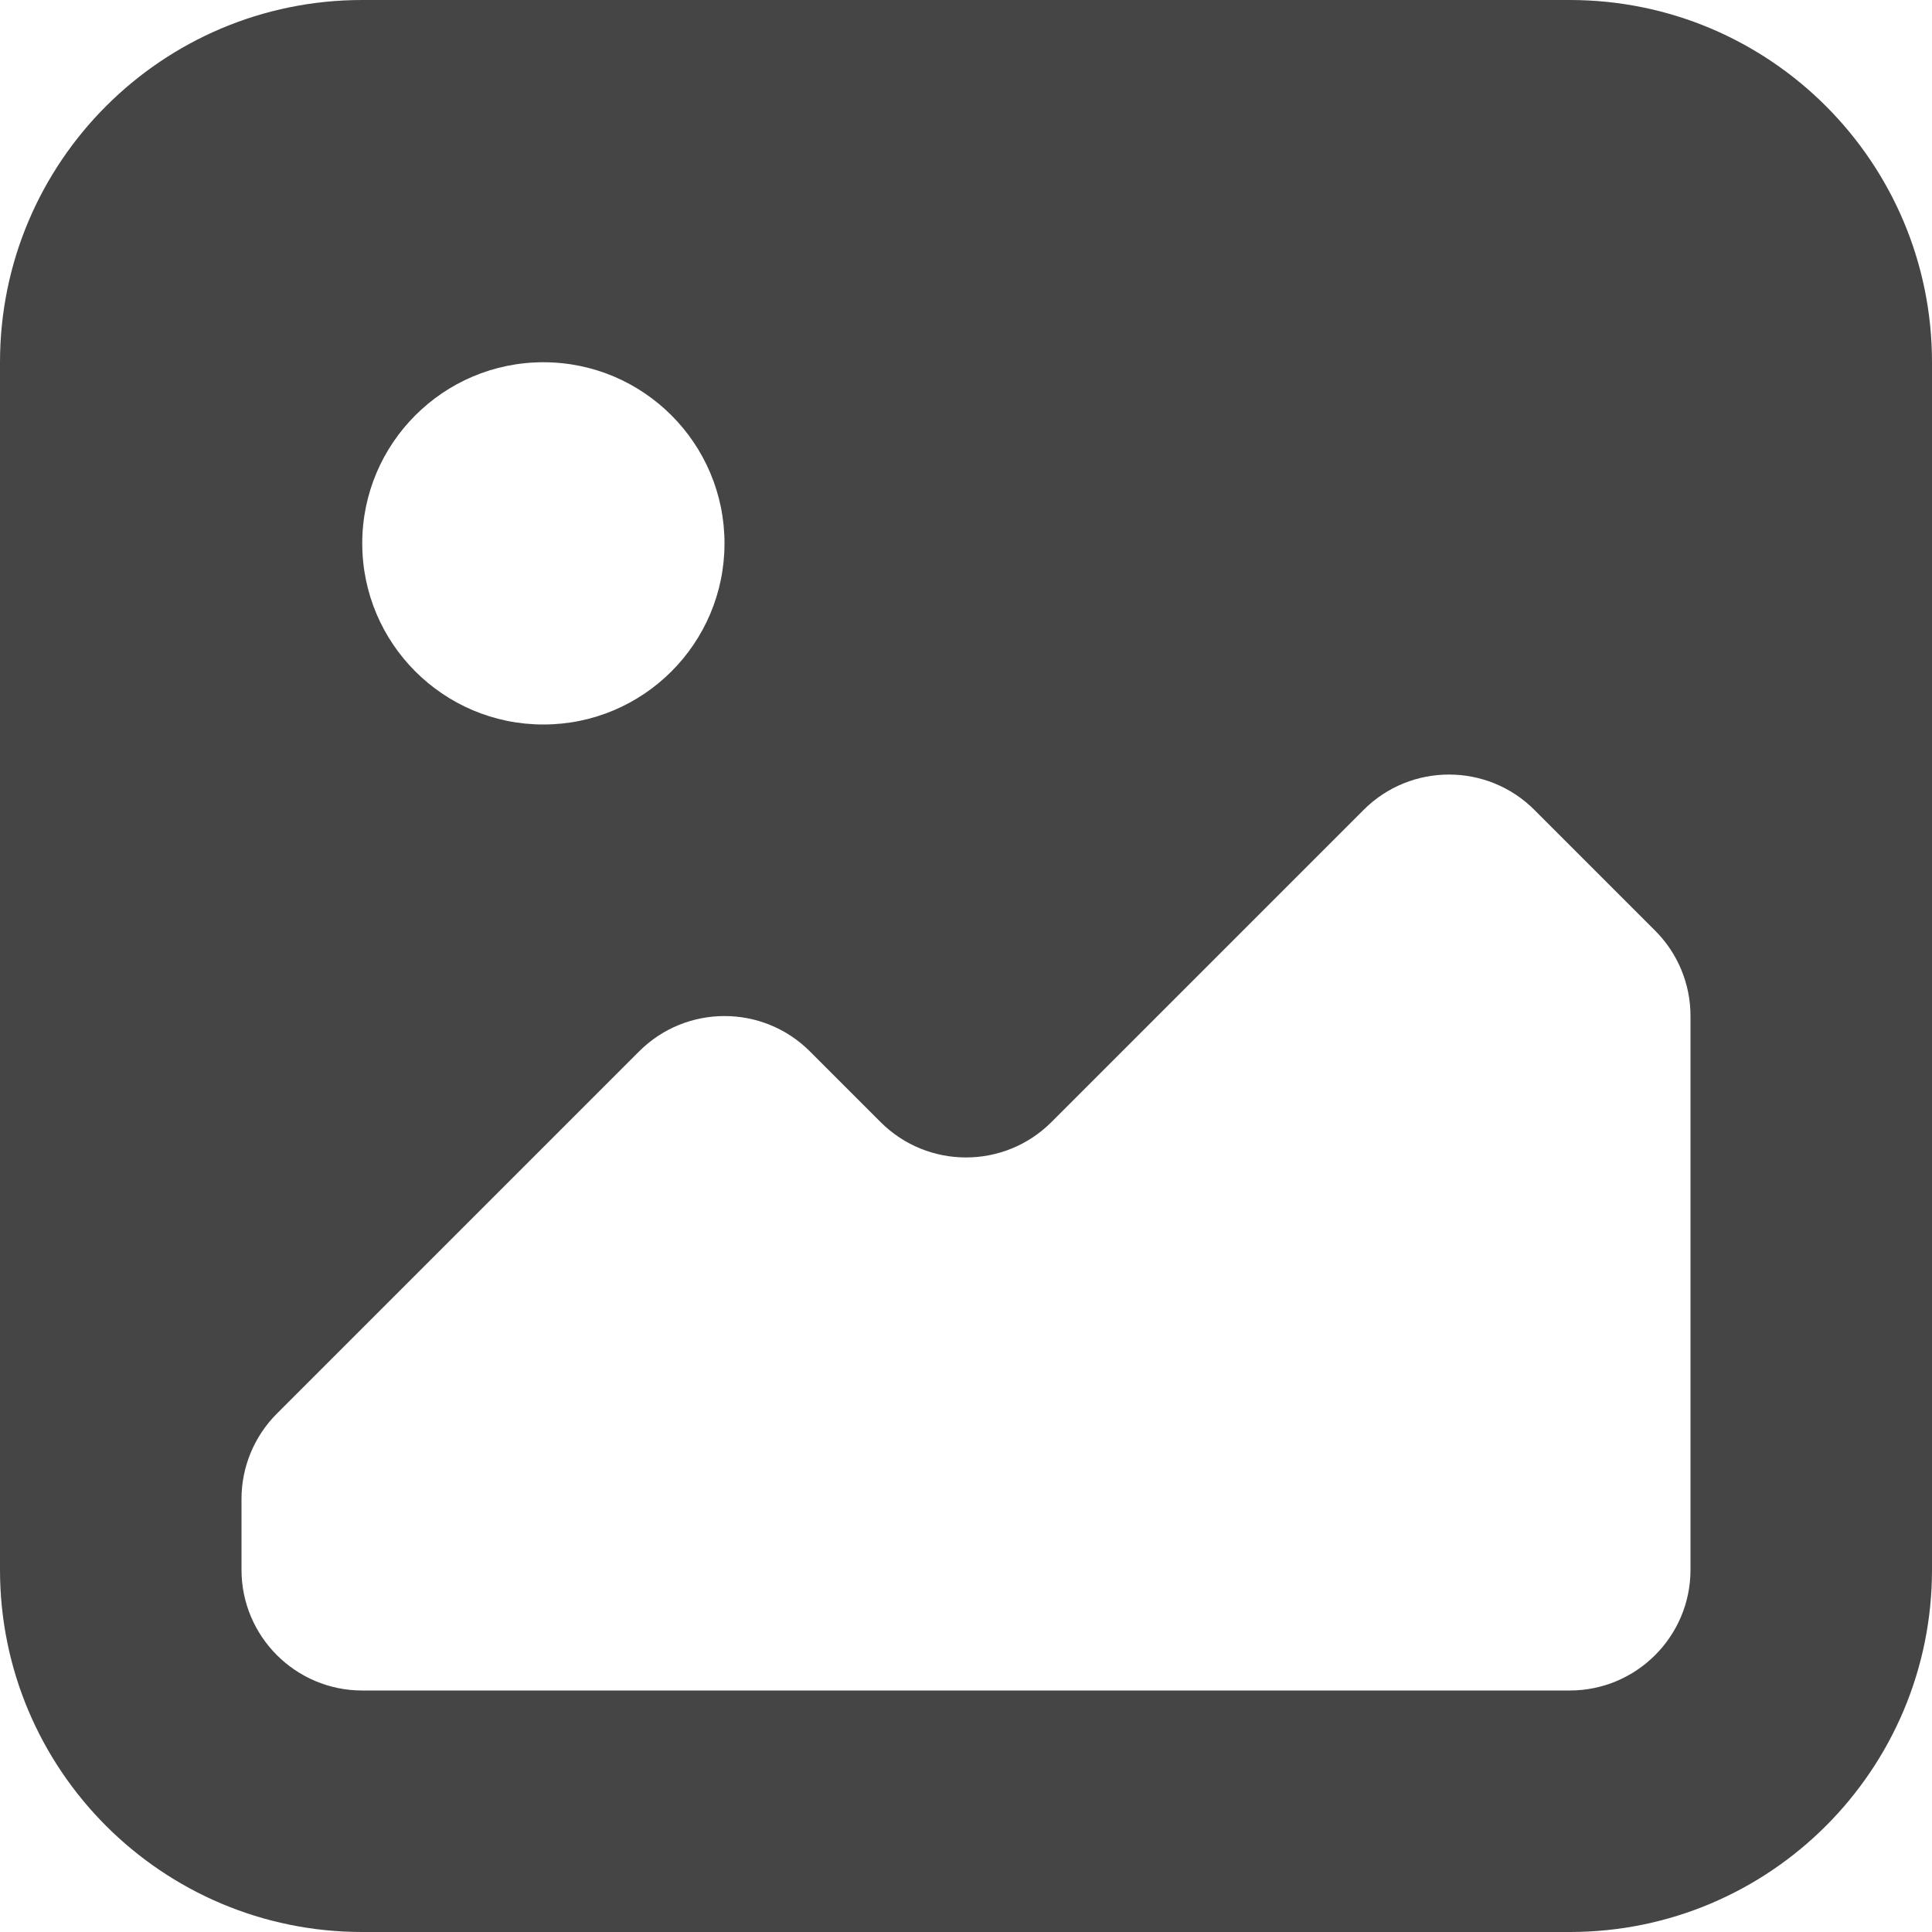 <svg viewBox="0 0 16 16" id="meteor-icon-kit__solid-image-s" fill="none" xmlns="http://www.w3.org/2000/svg"><g id="SVGRepo_bgCarrier" stroke-width="0"></g><g id="SVGRepo_tracerCarrier" stroke-linecap="round" stroke-linejoin="round"></g><g id="SVGRepo_iconCarrier"><path fill-rule="evenodd" clip-rule="evenodd" d="M2 12.414V13C2 13.552 2.448 14 3 14H13C13.552 14 14 13.552 14 13V8.414C14 8.149 13.895 7.895 13.707 7.707L12.707 6.707C12.317 6.317 11.683 6.317 11.293 6.707L8.707 9.293C8.317 9.683 7.683 9.683 7.293 9.293L6.707 8.707C6.317 8.317 5.683 8.317 5.293 8.707L2.293 11.707C2.105 11.895 2 12.149 2 12.414zM4.5 6C5.328 6 6 5.328 6 4.5C6 3.672 5.328 3 4.5 3C3.672 3 3 3.672 3 4.5C3 5.328 3.672 6 4.5 6zM3 0H13C14.657 0 16 1.343 16 3V13C16 14.657 14.657 16 13 16H3C1.343 16 0 14.657 0 13V3C0 1.343 1.343 0 3 0z" fill="#454545"></path></g></svg>
